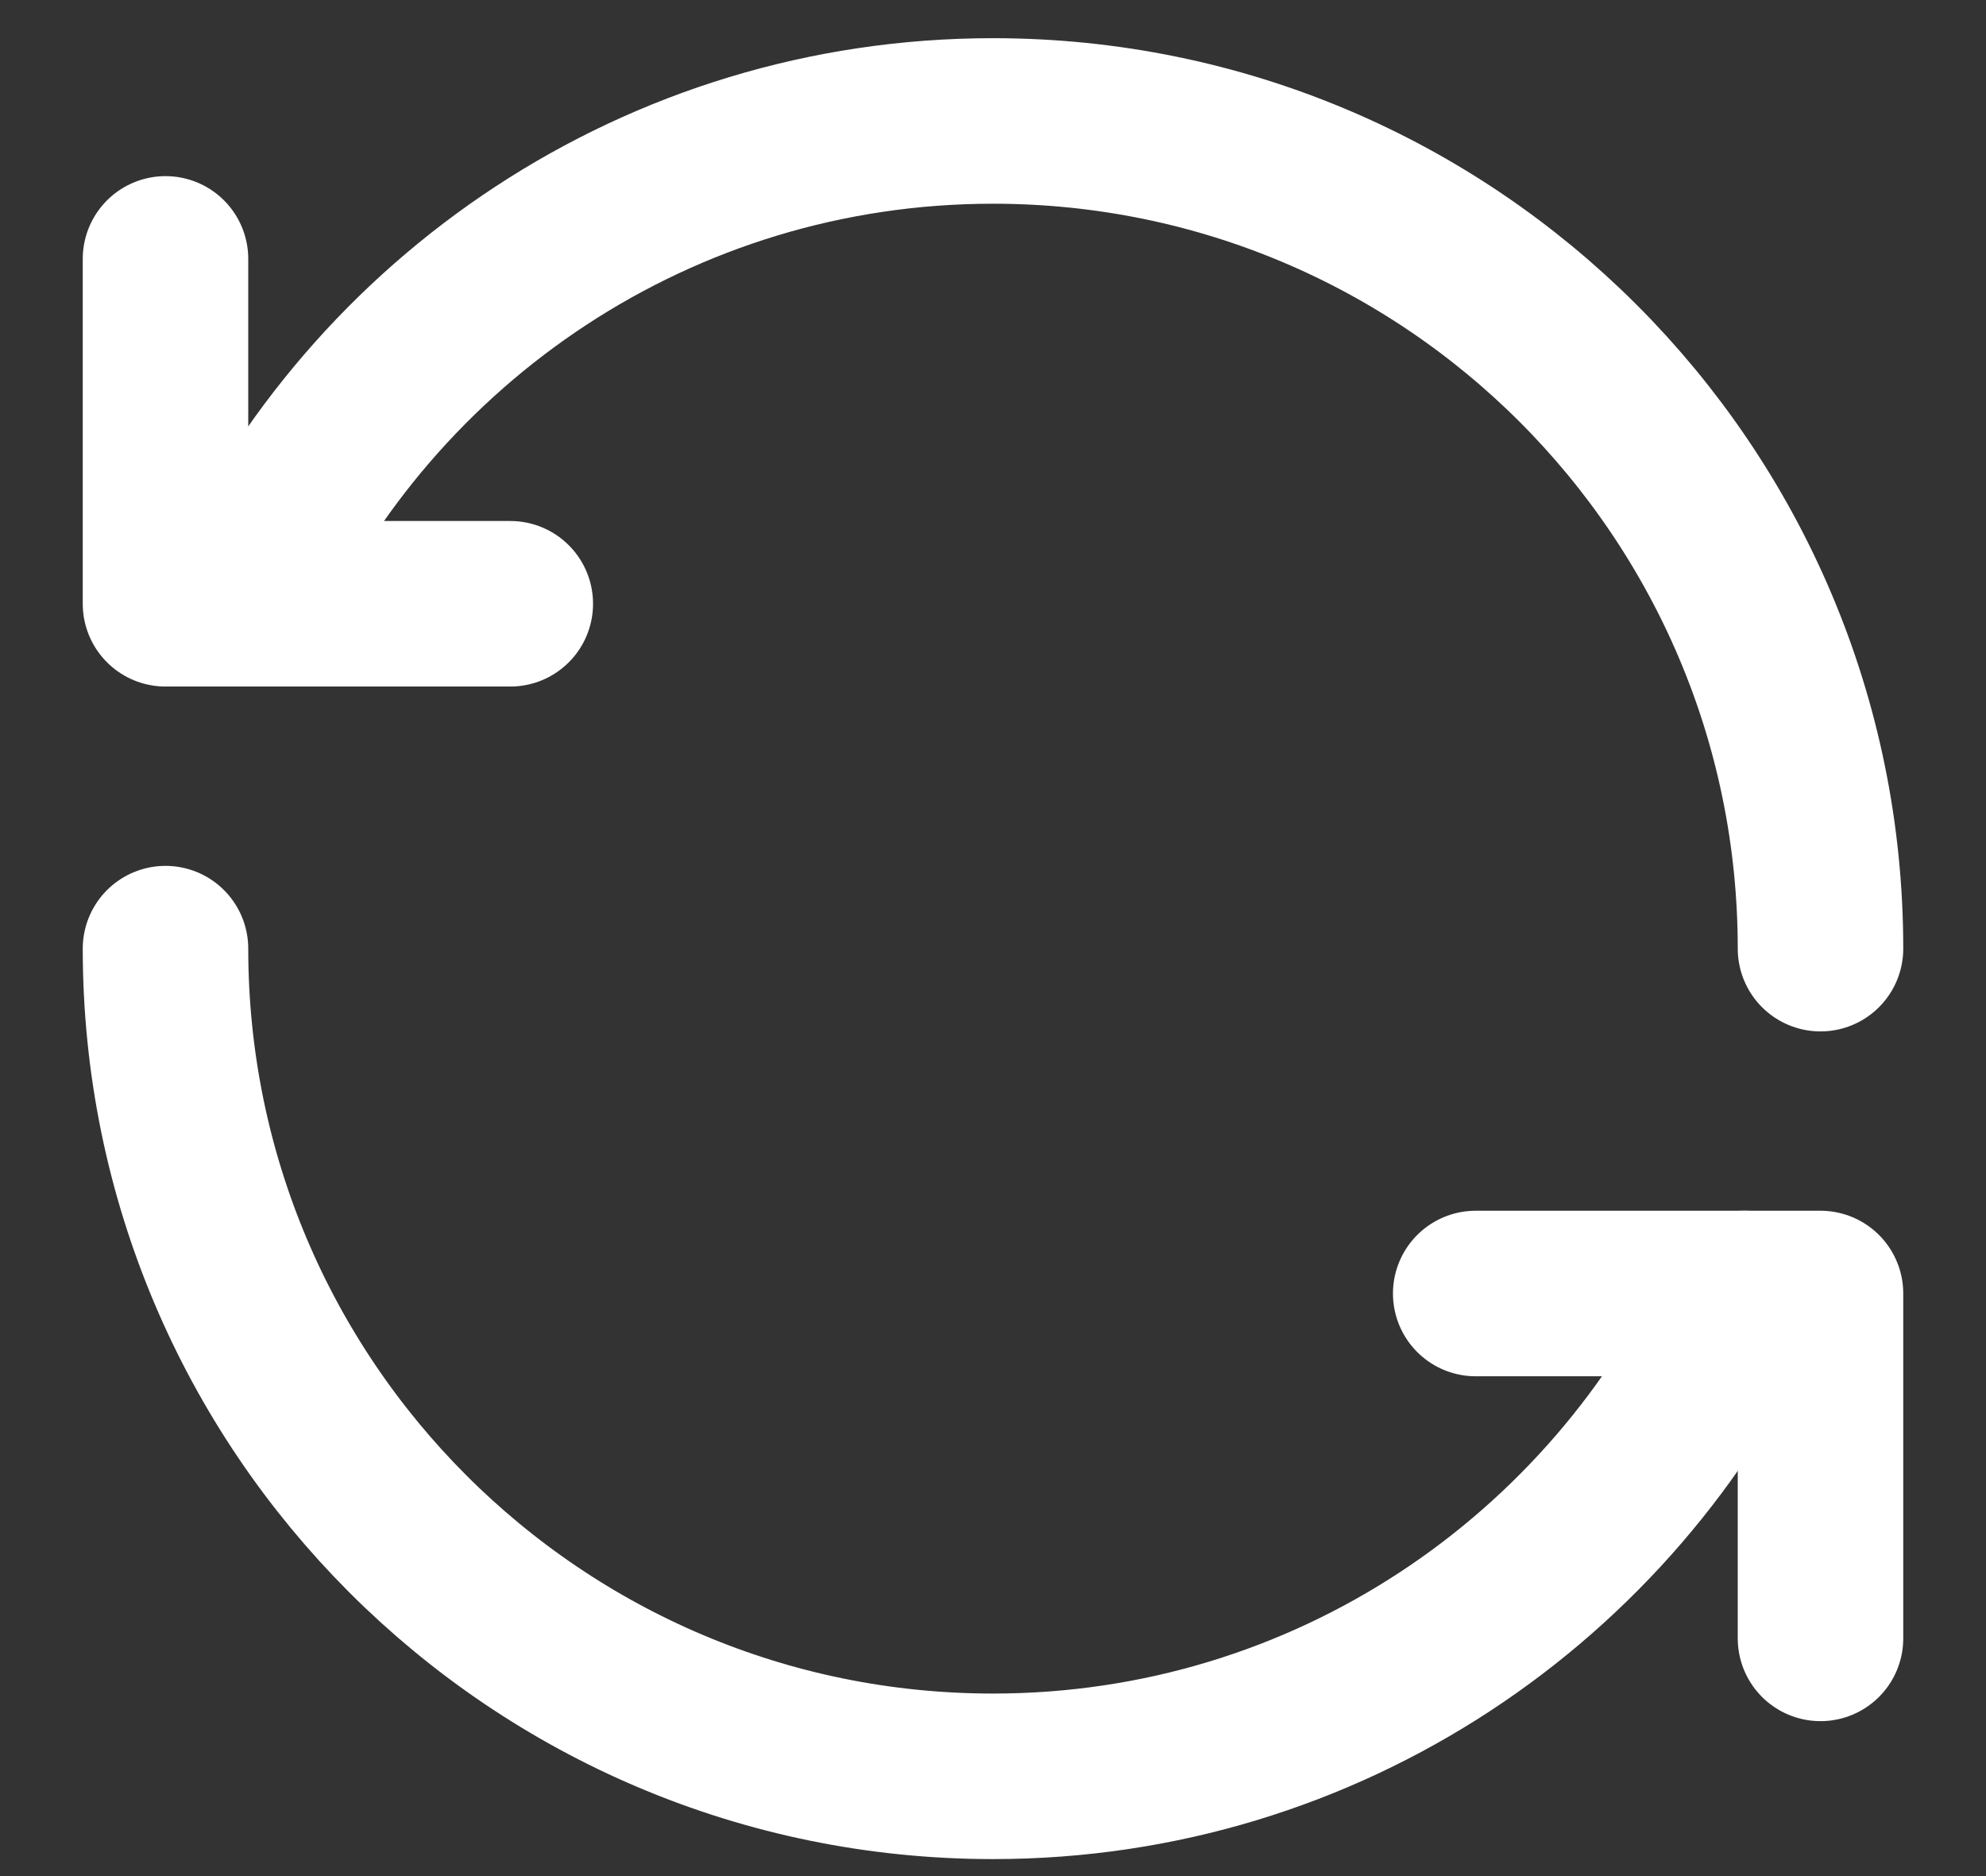 <svg width="18" height="17" viewBox="0 0 18 17" fill="none" xmlns="http://www.w3.org/2000/svg">
<rect x="0" y="0" width="18" height="17" fill="#333333" stroke="none"/>
<path d="M4.625 5.471H1.5V2.346" stroke="white" stroke-width="1.5" stroke-miterlimit="10" stroke-linecap="round" stroke-linejoin="round"/>
<path d="M16.5 8.596C16.5 4.453 13.143 1.096 9 1.096C5.975 1.096 3.374 2.891 2.188 5.471" stroke="white" stroke-width="1.5" stroke-linecap="round" stroke-linejoin="round"/>
<path d="M13.375 11.721H16.5V14.846" stroke="white" stroke-width="1.5" stroke-miterlimit="10" stroke-linecap="round" stroke-linejoin="round"/>
<path d="M1.5 8.596C1.5 12.738 4.857 16.096 9 16.096C12.025 16.096 14.626 14.301 15.812 11.721" stroke="white" stroke-width="1.5" stroke-linecap="round" stroke-linejoin="round"/>
</svg>
